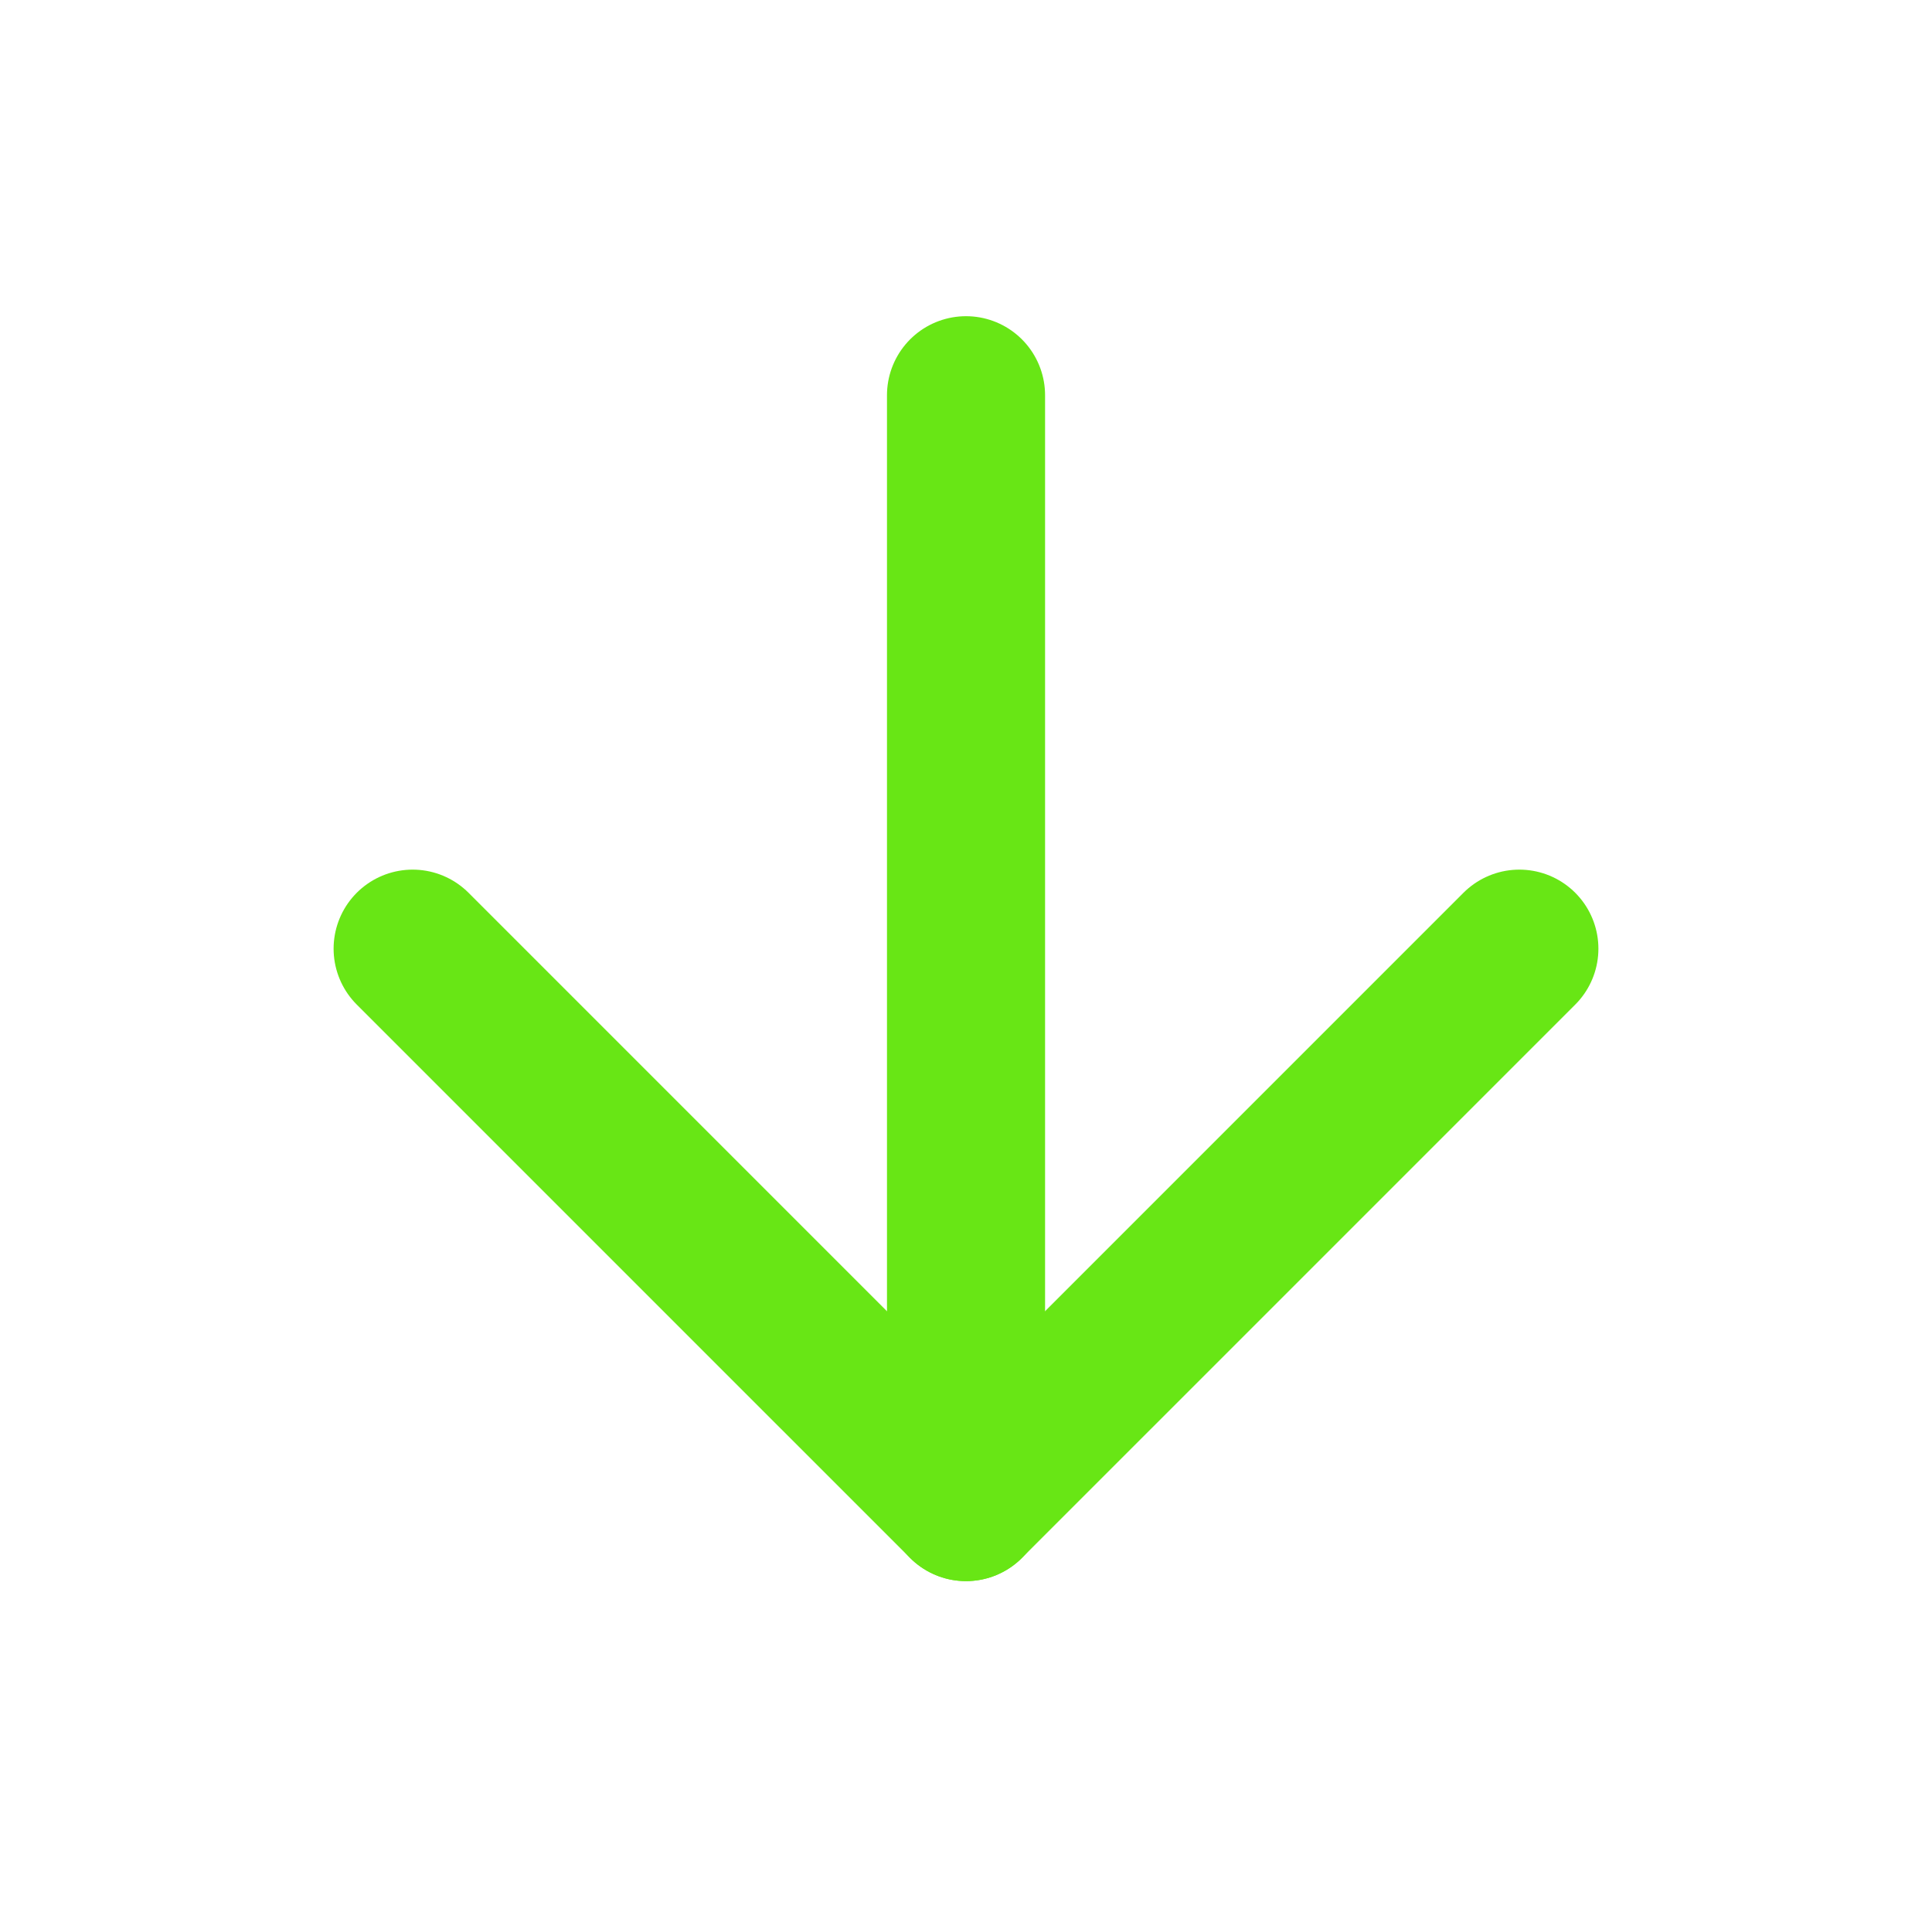 <svg width="82" height="81" viewBox="0 0 82 81" fill="none" xmlns="http://www.w3.org/2000/svg">
<path d="M41.001 16.774V63.746" stroke="#68E615" stroke-width="6.71" stroke-linecap="round" stroke-linejoin="round"/>
<path d="M64.486 40.261L41 63.746L17.514 40.261" stroke="#68E615" stroke-width="6.71" stroke-linecap="round" stroke-linejoin="round"/>
</svg>
